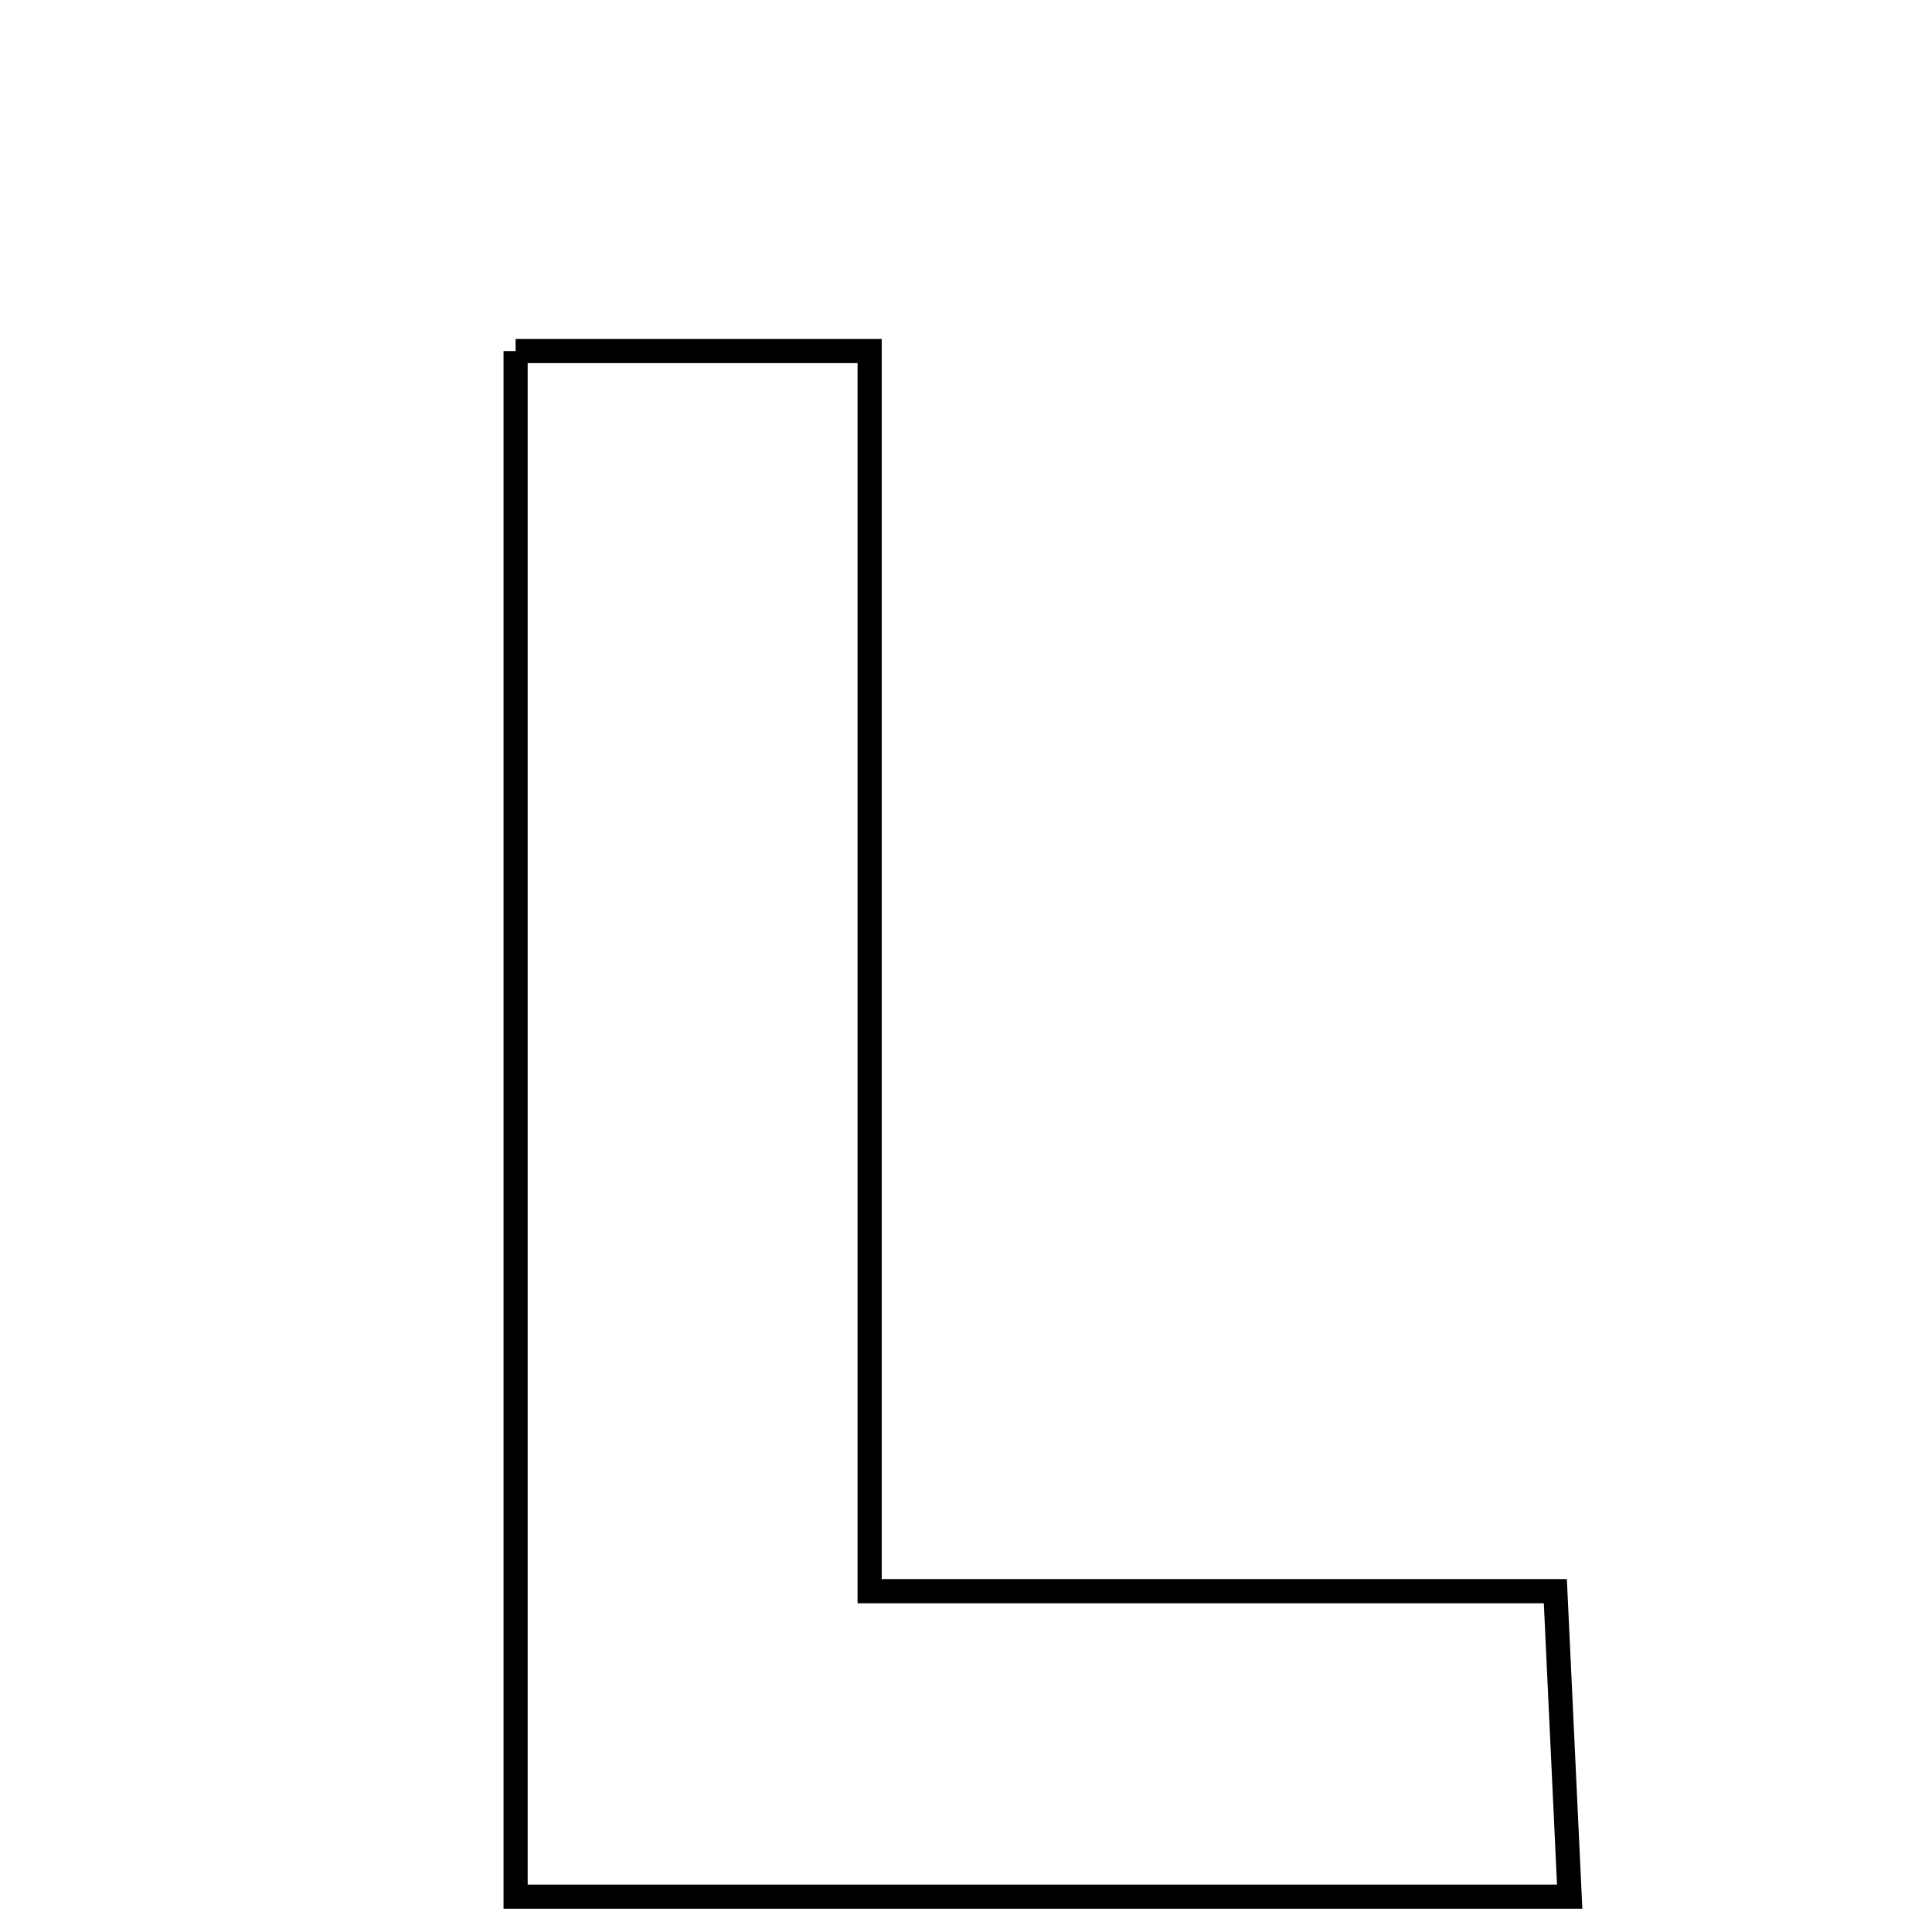 <svg xmlns="http://www.w3.org/2000/svg" viewBox="0.0 0.0 24.0 24.0" height="200px" width="200px"><path fill="none" stroke="black" stroke-width=".3" stroke-opacity="1.0"  filling="0" d="M6.405 4.361 C7.767 4.361 9.117 4.361 10.803 4.361 C10.803 9.421 10.803 14.442 10.803 19.766 C13.75 19.766 16.381 19.766 19.321 19.766 C19.386 21.148 19.437 22.236 19.499 23.561 C14.897 23.561 10.729 23.561 6.405 23.561 C6.405 17.147 6.405 10.871 6.405 4.361"></path></svg>